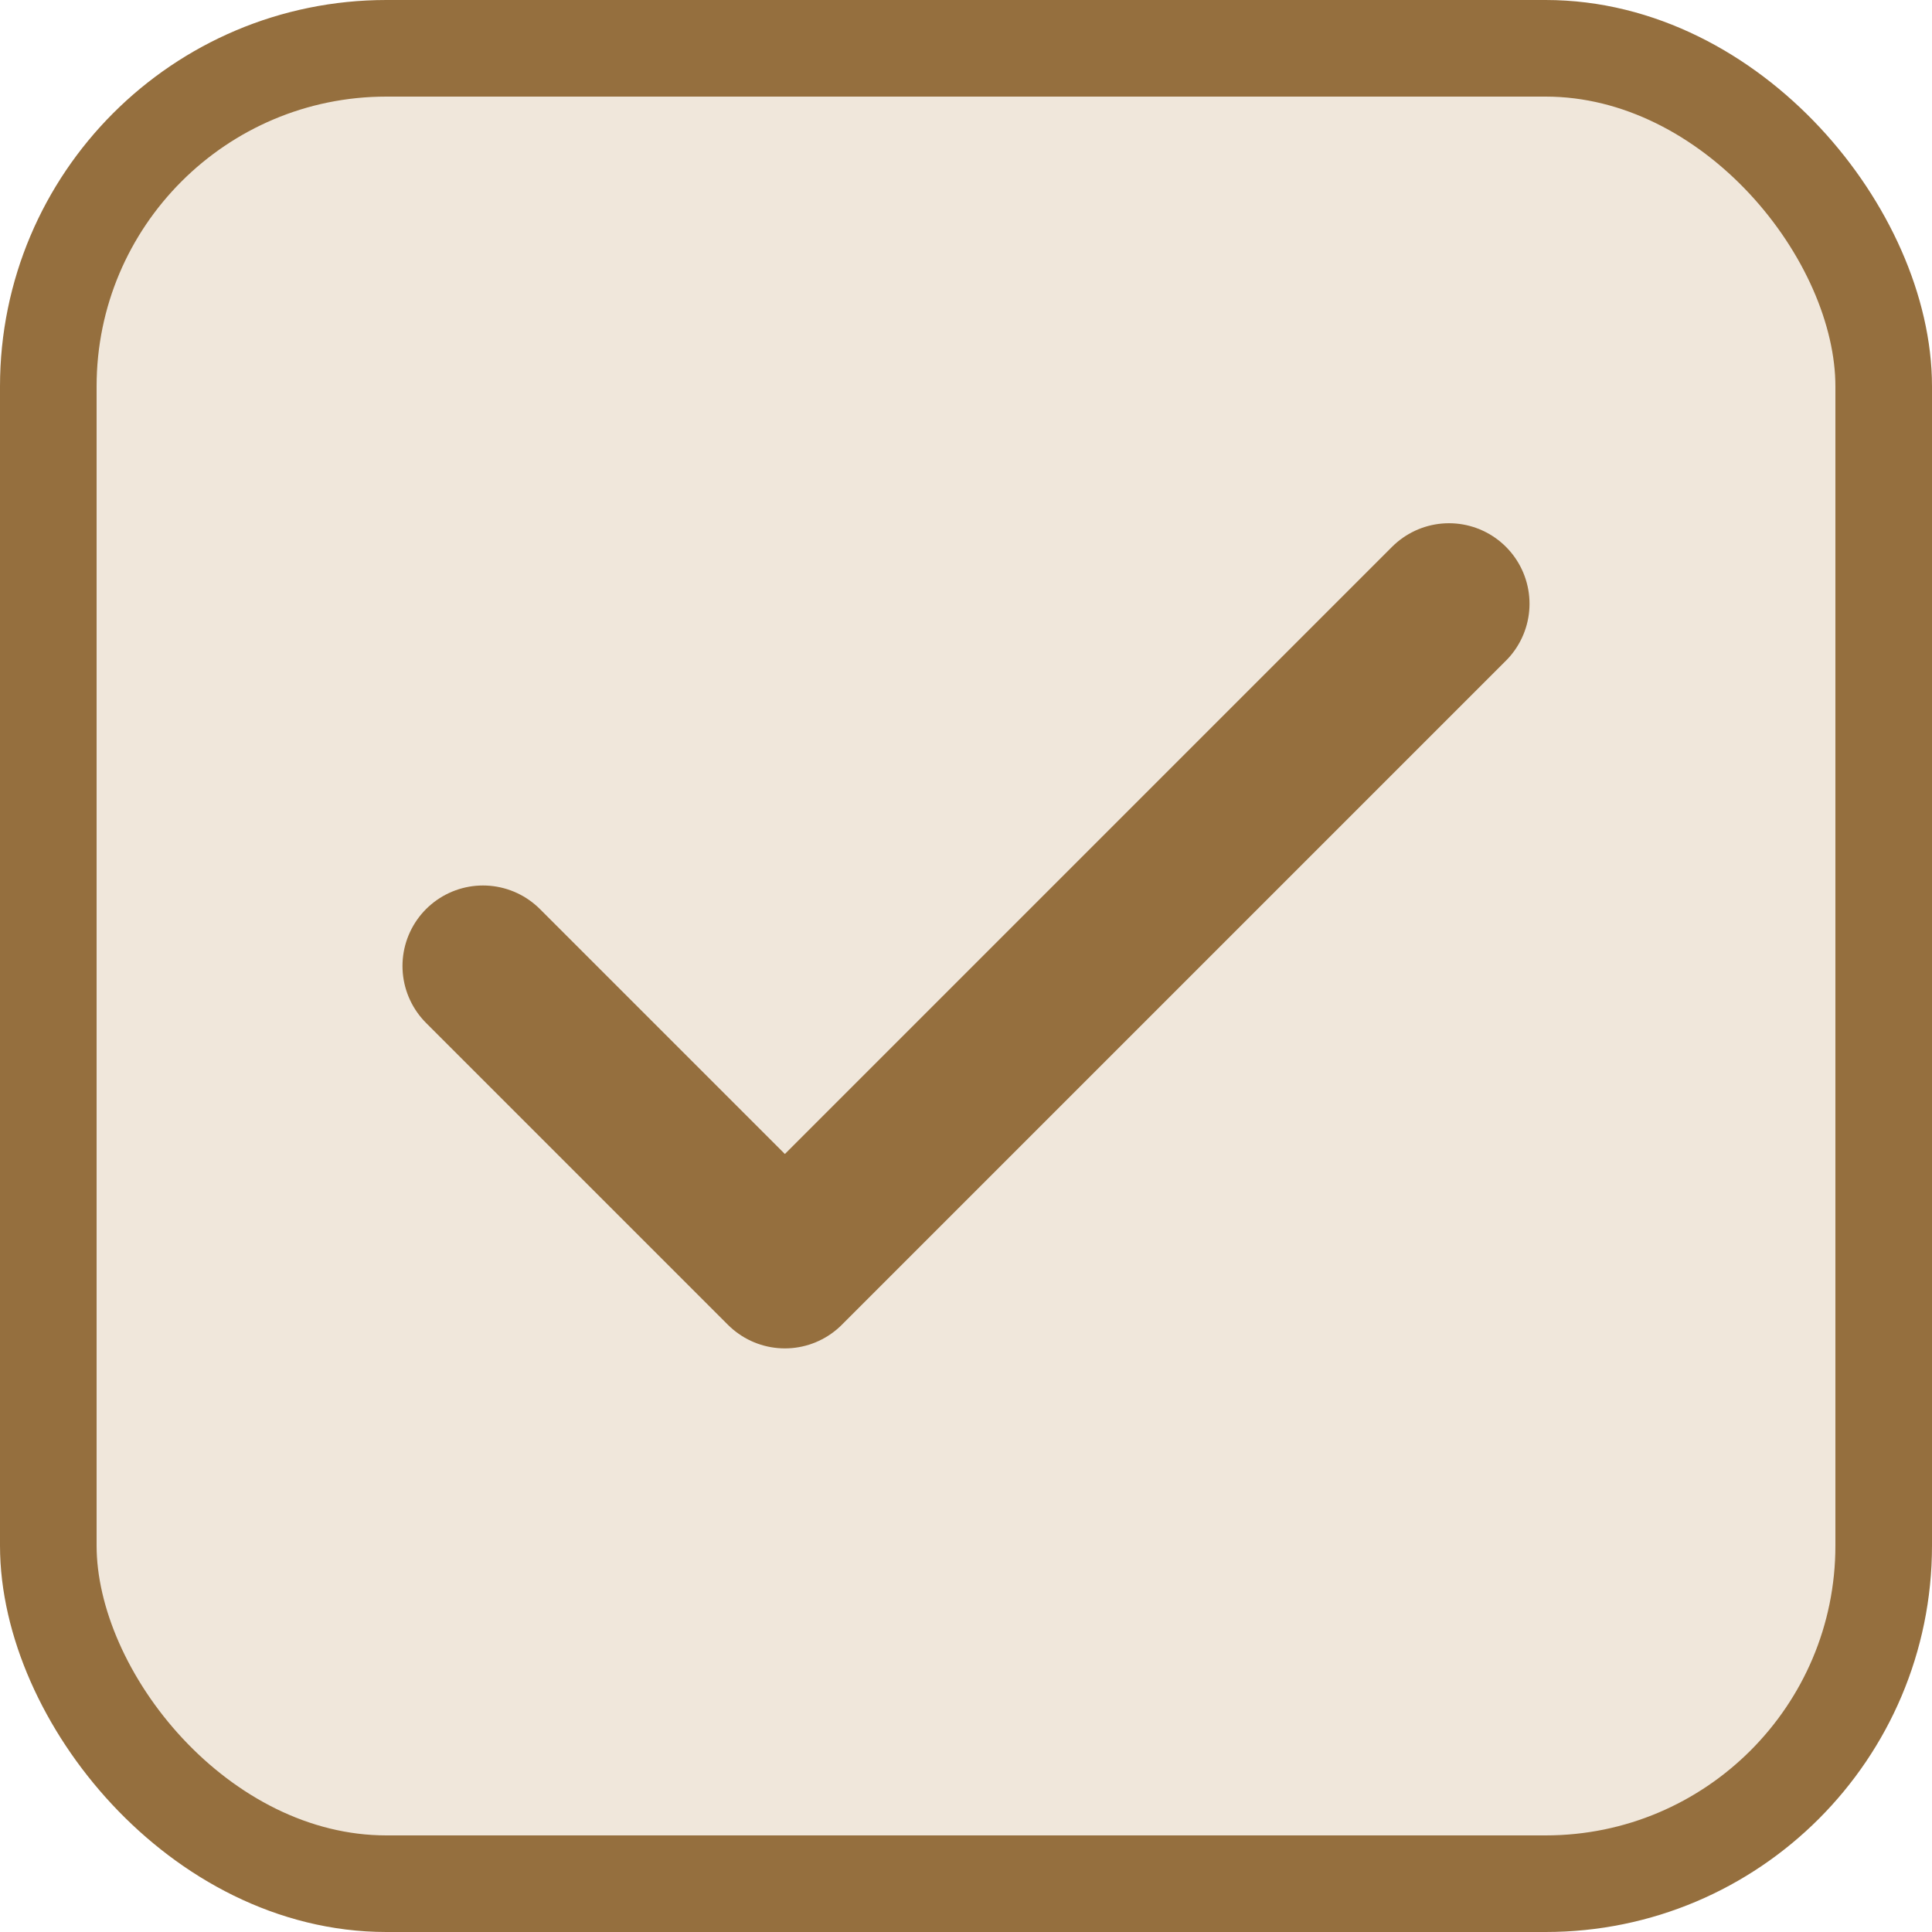 <svg width="20" height="20" viewBox="0 0 20 20" fill="none" xmlns="http://www.w3.org/2000/svg">
<rect x="0.5" y="0.5" width="19" height="19" rx="3.5" fill="#F0E7DB"/>
<rect x="0.5" y="0.5" width="19" height="19" rx="3.5" stroke="#956F3E"/>
<path d="M15 6.25L8.125 13.125L5 10" stroke="#956F3E" stroke-width="1.667" stroke-linecap="round" stroke-linejoin="round"/>
</svg>
